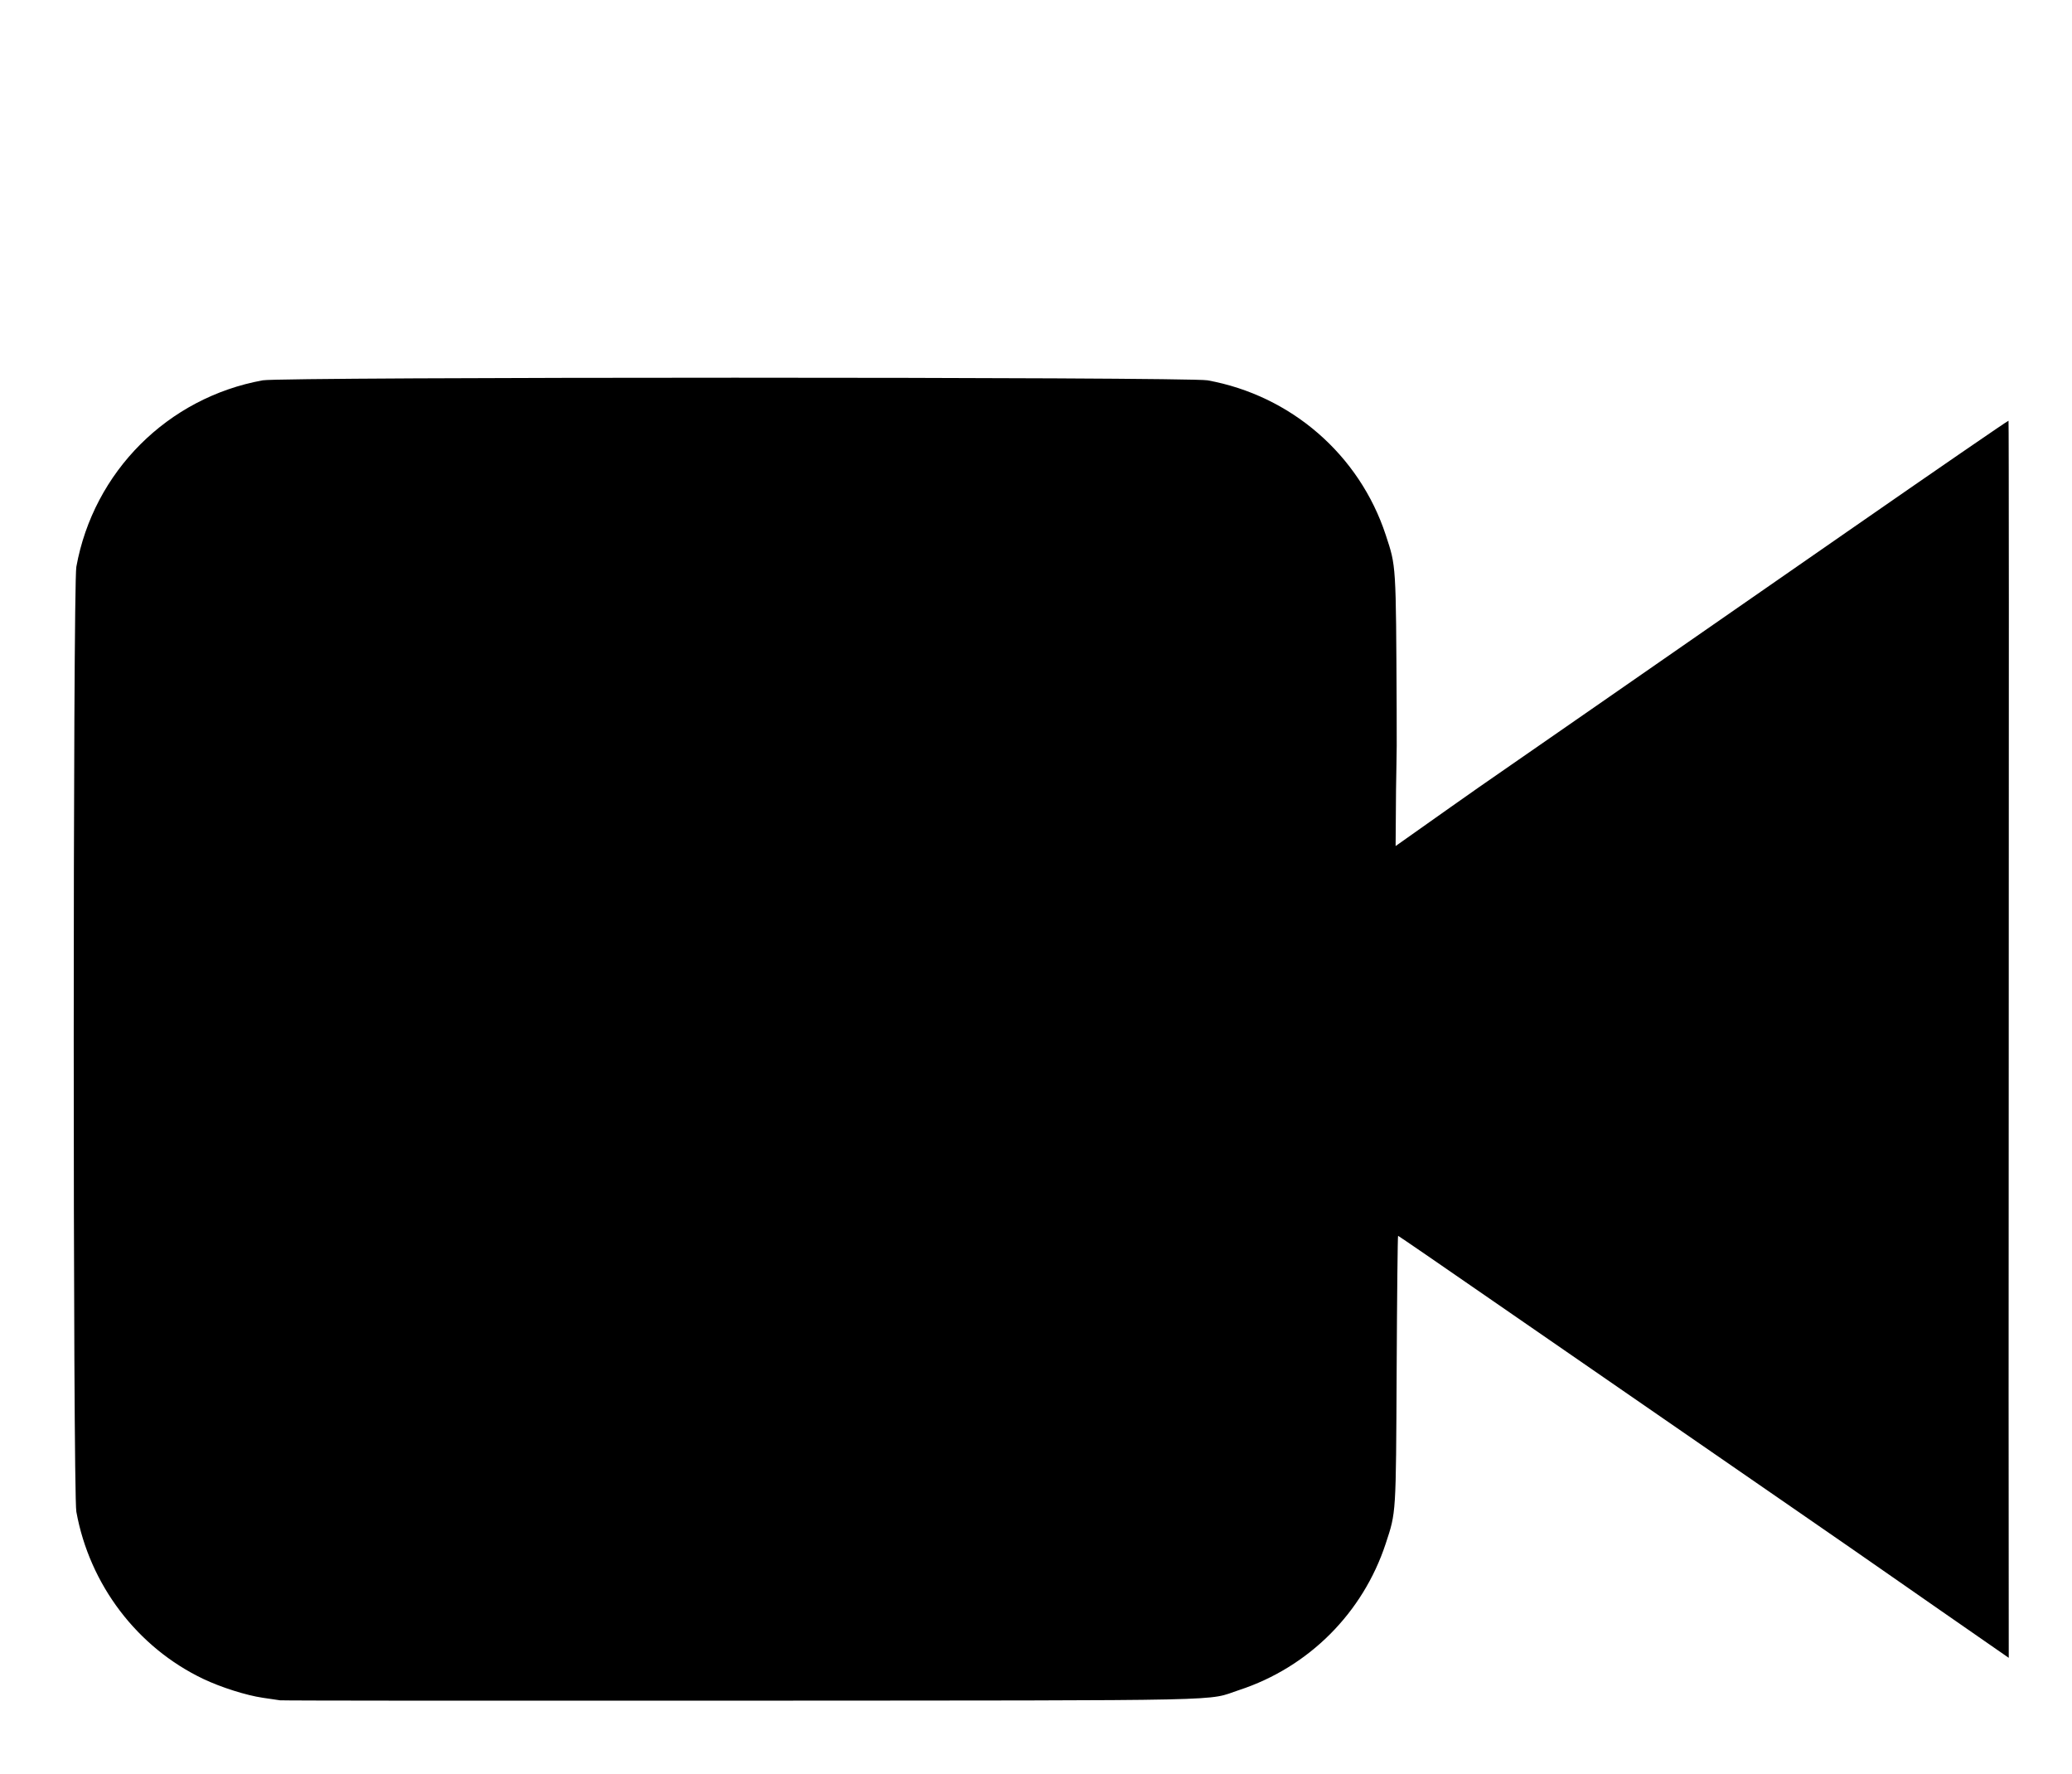 <?xml version="1.0" encoding="UTF-8" standalone="no"?>
<svg
   inkscape:version="1.2.2 (732a01da63, 2022-12-09)"
   sodipodi:docname="vid2.svg"
   viewBox="0 0 500 428"
   height="428"
   width="500"
   id="svg208"
   version="1.1"
   xmlns:inkscape="http://www.inkscape.org/namespaces/inkscape"
   xmlns:sodipodi="http://sodipodi.sourceforge.net/DTD/sodipodi-0.dtd"
   xmlns="http://www.w3.org/2000/svg"
   xmlns:svg="http://www.w3.org/2000/svg"
   xmlns:rdf="http://www.w3.org/1999/02/22-rdf-syntax-ns#"
   xmlns:cc="http://creativecommons.org/ns#"
   xmlns:dc="http://purl.org/dc/elements/1.1/">
  <defs
     id="defs212" />
  <sodipodi:namedview
     inkscape:current-layer="g216"
     inkscape:window-maximized="0"
     inkscape:window-y="949"
     inkscape:window-x="1407"
     inkscape:cy="315.19833"
     inkscape:cx="165.89386"
     inkscape:zoom="0.84391309"
     showgrid="false"
     id="namedview210"
     inkscape:window-height="801"
     inkscape:window-width="1295"
     inkscape:pageshadow="2"
     inkscape:pageopacity="0"
     guidetolerance="10"
     gridtolerance="10"
     objecttolerance="10"
     borderopacity="1"
     bordercolor="#666666"
     pagecolor="#ffffff"
     inkscape:showpageshadow="2"
     inkscape:pagecheckerboard="0"
     inkscape:deskcolor="#d1d1d1" />
  <g
     id="g216"
     inkscape:label="Image"
     inkscape:groupmode="layer">
    <path
       sodipodi:nodetypes="cssssssssccssscssssssscc"
       id="path222"
       d="m 67.571,410.22 c -0.572,-0.086 -2.444,-0.361 -4.16,-0.612 -3.984,-0.582 -10.096,-2.518 -14.353,-4.547 -15.947,-7.6 -27.447,-22.744 -30.636,-40.34 -0.84,-4.637 -0.84,-223.339 0,-227.977 4.156,-22.935 22.053,-40.832 44.988,-44.988 4.637,-0.84 223.339,-0.84 227.977,0 20.154,3.652 36.65,17.961 43.007,37.302 2.527,7.688 2.464,6.692 2.638,42.07 0.084,17.209 -0.137,7.27 -0.254,32.99 25.964,-18.342 11.521,-8.226 48.422,-33.819 11.898,-8.252 39.114,-27.141 60.48,-41.975 21.366,-14.835 38.917,-26.902 39.002,-26.817 0.085,0.085 0.108,67.207 0.05,149.16 -0.061,87.424 -0.017,92.468 0.004,149.304 -27.893,-19.326 -29.887,-20.832 -50.863,-35.296 -27.915,-19.248 -61.004,-42.089 -73.532,-50.757 -12.528,-8.668 -22.862,-15.76 -22.964,-15.76 -0.102,0 -0.258,14.555 -0.346,32.345 -0.174,35.193 -0.113,34.219 -2.638,41.903 -5.501,16.738 -18.582,29.82 -35.321,35.321 -8.272,2.718 1.808,2.502 -120.01,2.579 -60.749,0.038 -110.92,0 -111.492,-0.086 z"
       style="fill:#000000;stroke-width:0.416" />
  </g>
</svg>
